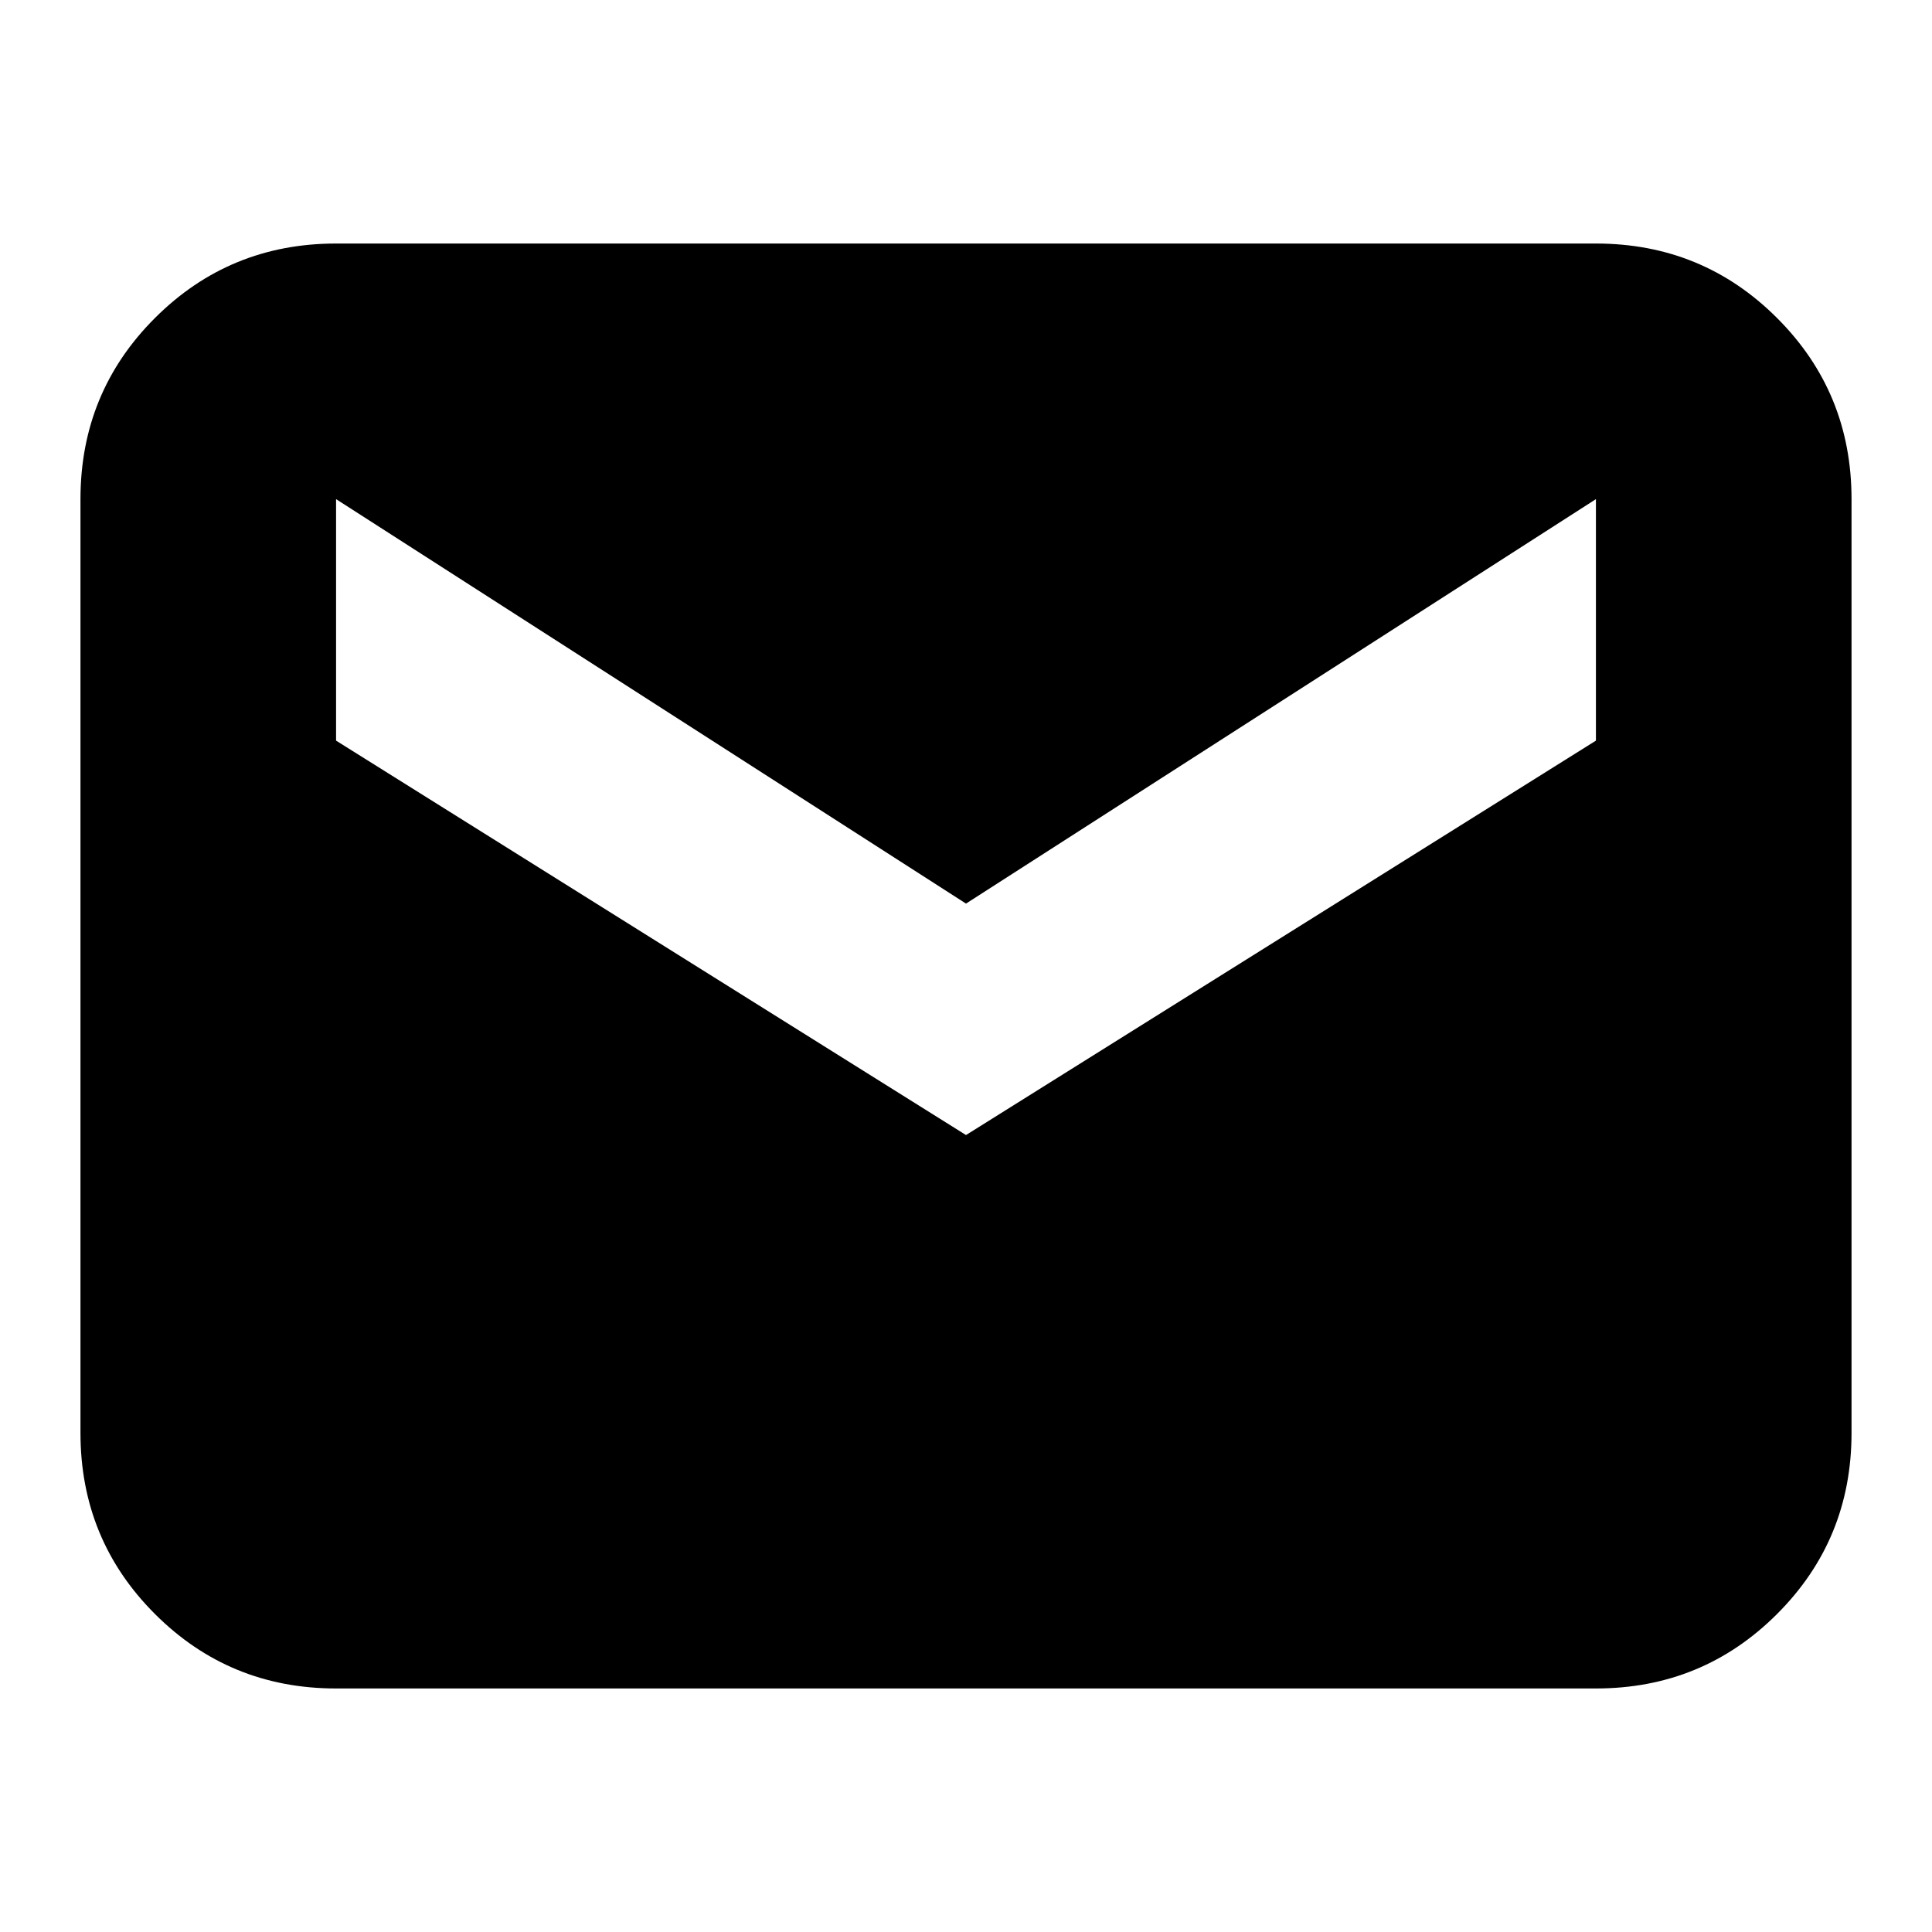<svg xmlns="http://www.w3.org/2000/svg" height="20" width="20"><path d="M3.479 17.479q-1.104 0-1.875-.771-.771-.77-.771-1.875V5.167q0-1.105.771-1.875.771-.771 1.875-.771h13.042q1.104 0 1.875.771.771.77.771 1.875v9.666q0 1.105-.771 1.875-.771.771-1.875.771ZM10 11.75l6.521-4.083v-2.5L10 9.354 3.479 5.167v2.5Z"/></svg>